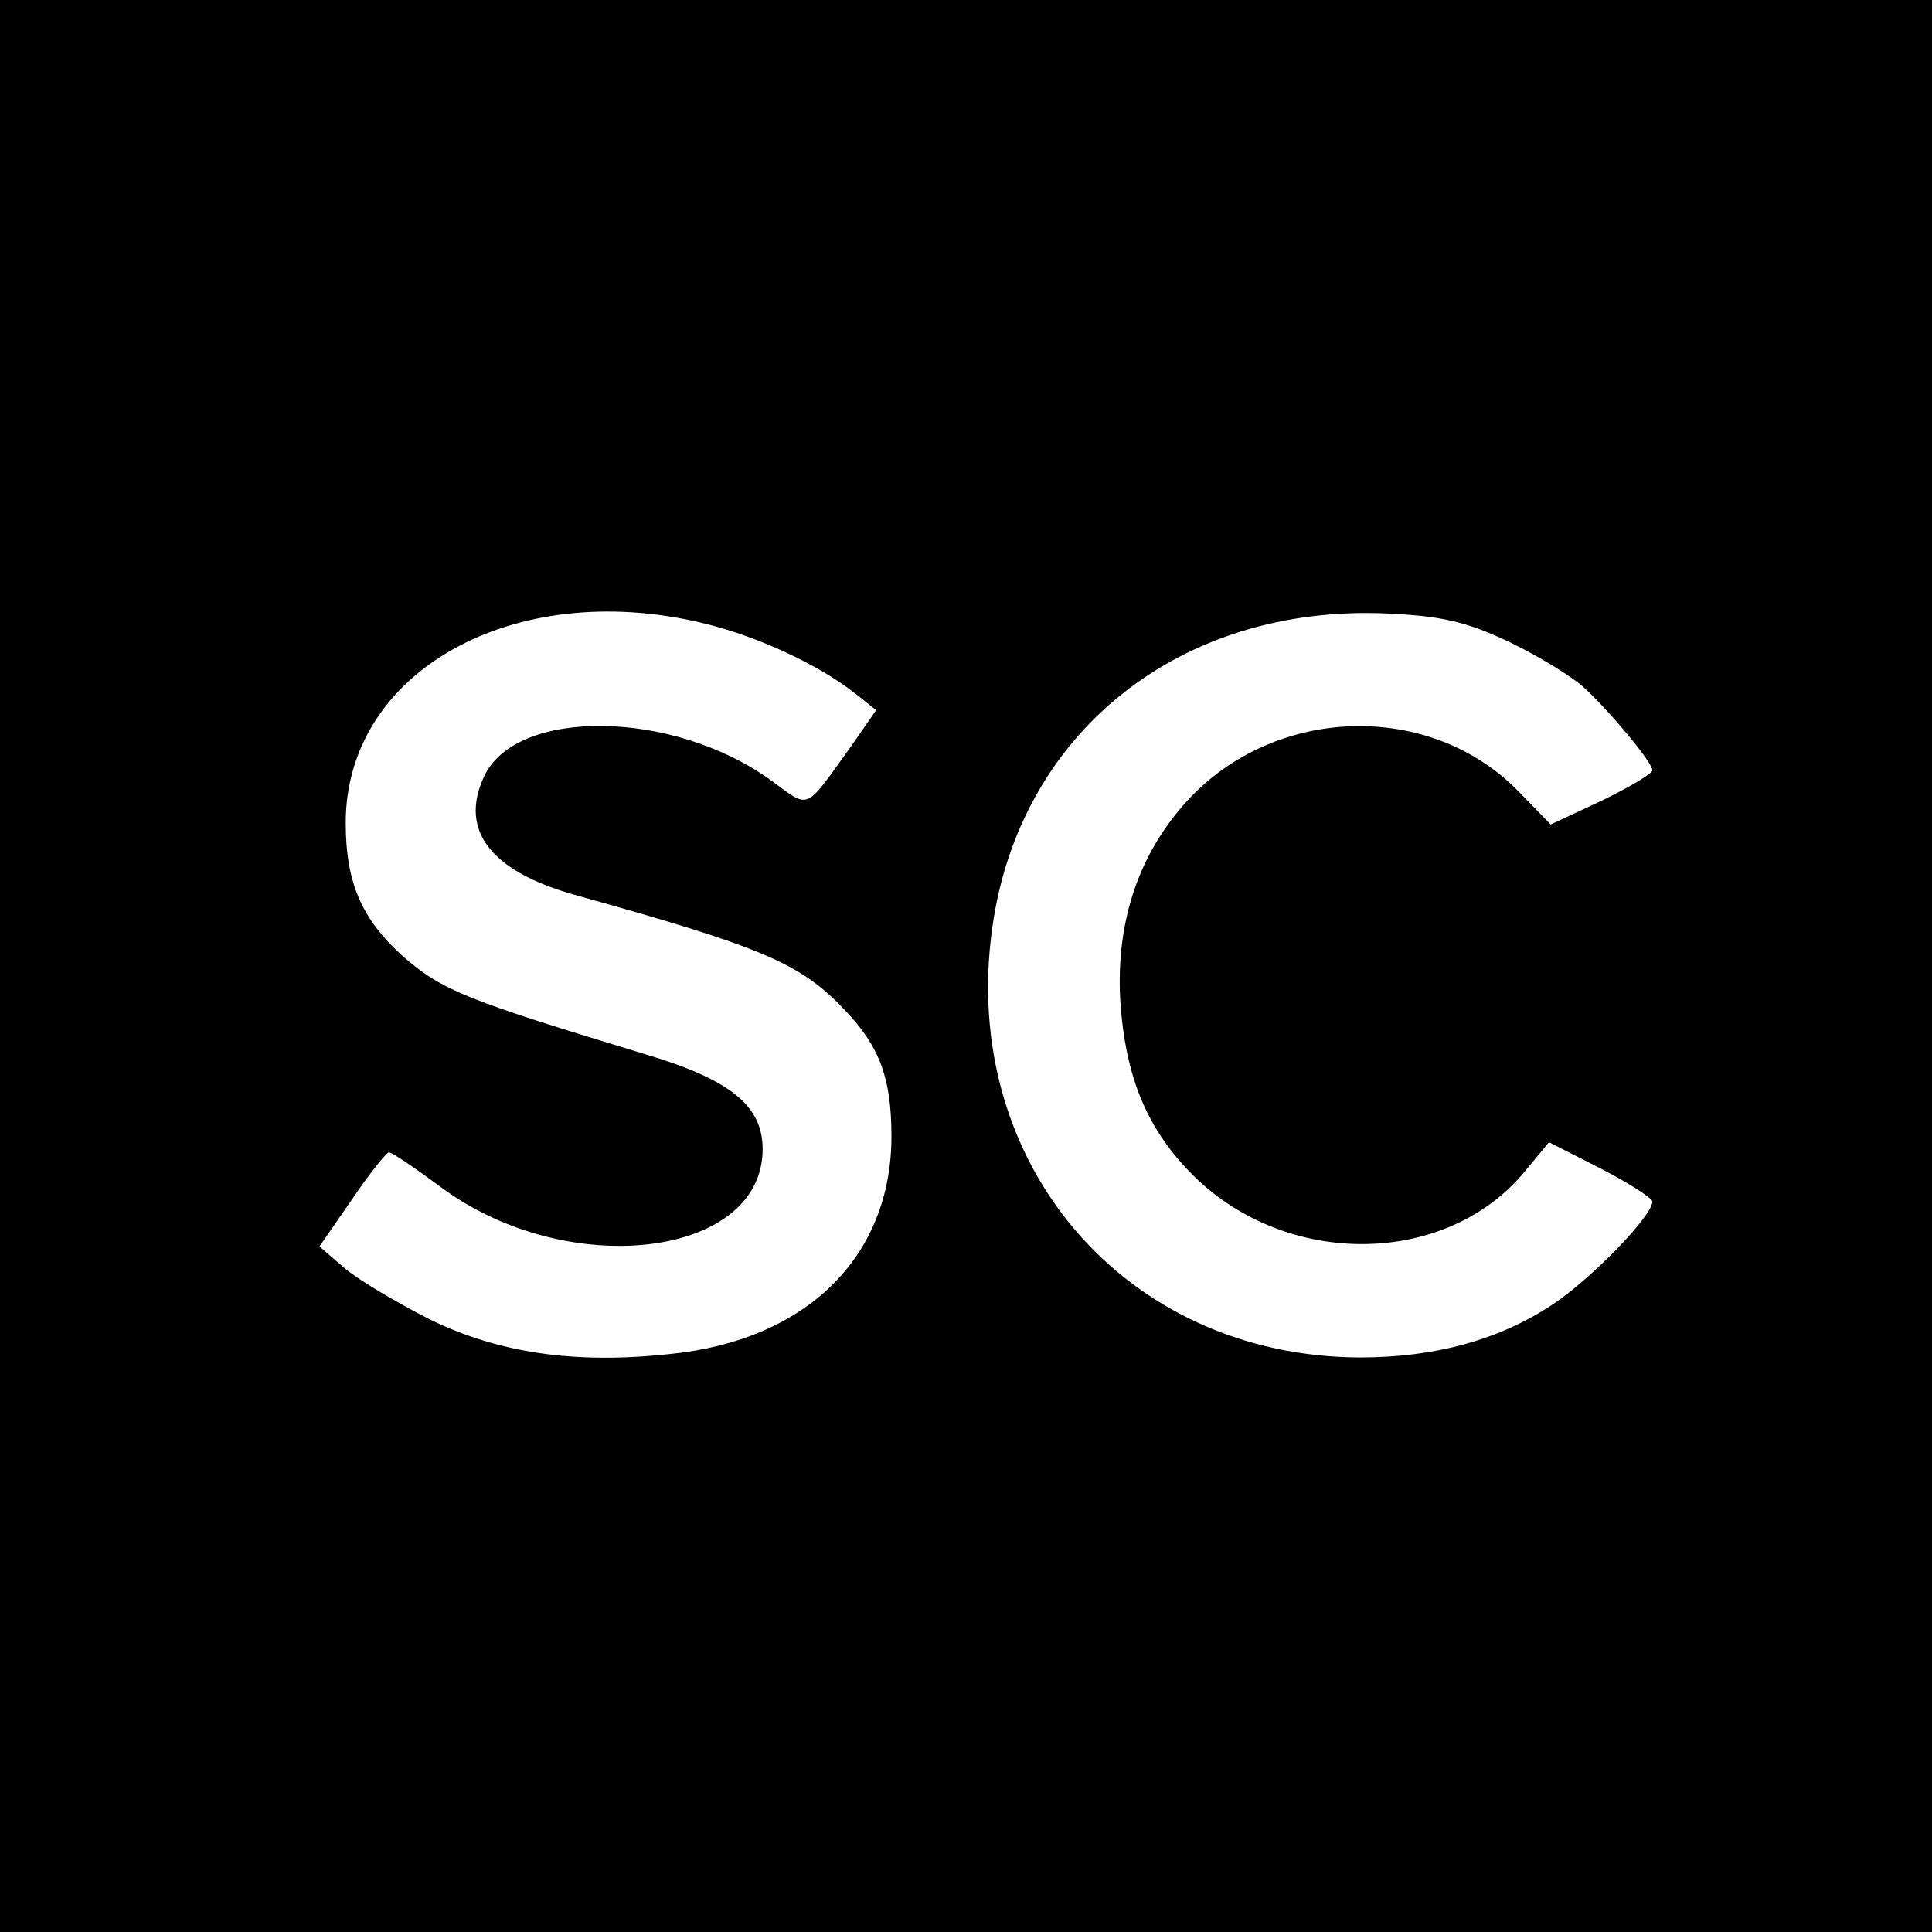 <?xml version="1.0" encoding="UTF-8" standalone="no"?>
<!DOCTYPE svg  PUBLIC '-//W3C//DTD SVG 20010904//EN'  'http://www.w3.org/TR/2001/REC-SVG-20010904/DTD/svg10.dtd'>
<svg xmlns="http://www.w3.org/2000/svg" height="228pt" width="228pt" version="1.0" preserveAspectRatio="xMidYMid meet" viewBox="0 0 228 228">
 <g transform="translate(0 228) scale(0.1 -0.1)">
  <path d="m0 1140v-1140h1140 1140v1140 1140h-1140-1140v-1140zm828 405c64-15 138-49 182-84l24-19-27-39c-59-82-50-78-97-44-116 84-302 86-339 4-29-63 8-111 107-139 223-62 267-81 319-136 41-43 55-80 55-149 0-142-100-241-262-257-111-12-201 1-283 41-39 20-85 47-101 61l-29 25 38 55c21 31 41 56 44 56 4 0 30-18 60-40 149-112 381-85 381 44 0 51-38 82-139 112-211 64-239 75-285 115-49 44-68 87-68 158 0 178 197 289 420 236zm954-23c35-17 74-41 88-54 33-31 80-88 80-97 0-4-27-20-60-36l-60-28-37 38c-104 108-287 103-391-9-58-63-85-143-80-236 6-92 32-154 88-209 111-108 297-105 389 6l29 35 61-31c33-17 61-35 61-39 0-17-72-91-117-121-63-42-139-63-228-63-278 1-473 230-434 507 32 231 222 382 466 371 66-3 94-10 145-34z"/>
 </g>
</svg>
